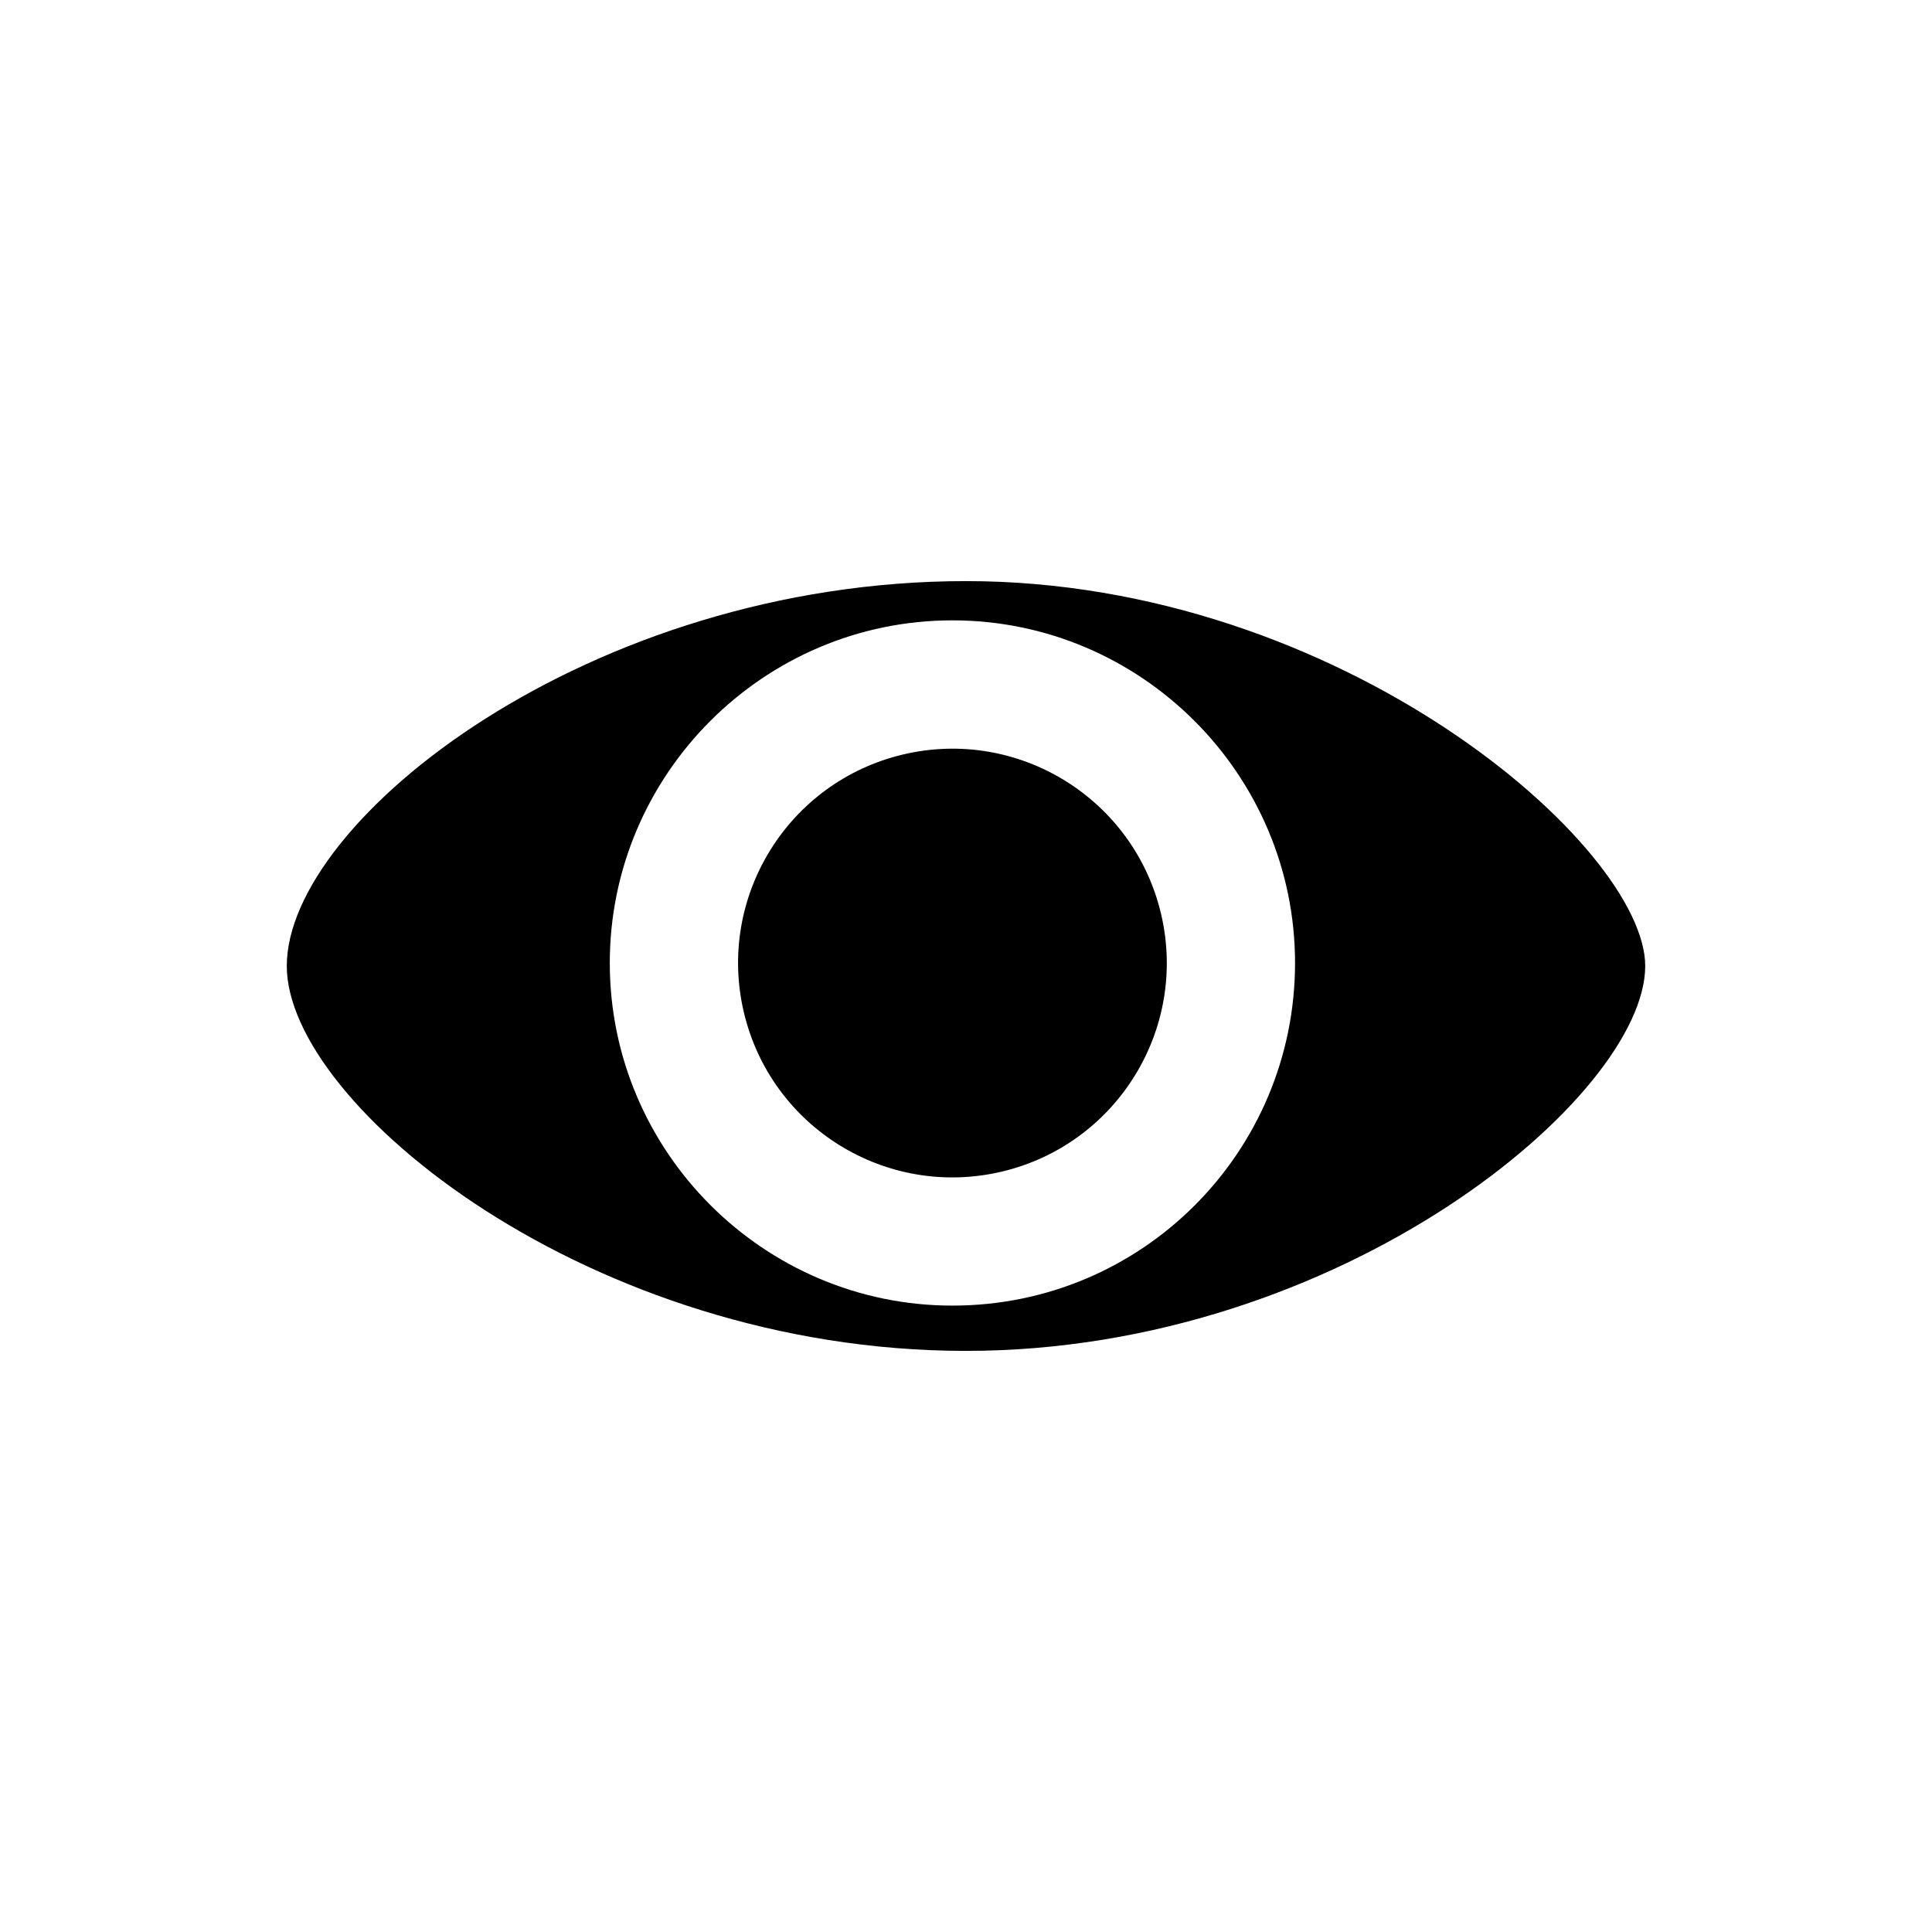 <svg width="128" height="128" viewBox="0 0 128 128" fill="none" xmlns="http://www.w3.org/2000/svg">
<path d="M64 38.5C39.1 38.5 19 54.3 19 64C19 73.2 39.1 89.5 64 89.5C88.9 89.5 109 72.6 109 64C109 56.1 88.9 38.5 64 38.5ZM63.1 86.5C50.6 86.5 40.4 76.3 40.4 63.8C40.4 51.3 50.6 41.1 63.1 41.1C75.6 41.1 85.8 51.3 85.8 63.8C85.8 76.3 75.7 86.5 63.1 86.5Z" fill="currentColor"/>
<path d="M66.365 77.624C73.997 75.822 78.723 68.173 76.921 60.541C75.119 52.909 67.471 48.183 59.838 49.985C52.206 51.787 47.48 59.435 49.282 67.067C51.084 74.7 58.732 79.426 66.365 77.624Z" fill="currentColor"/>
</svg>
